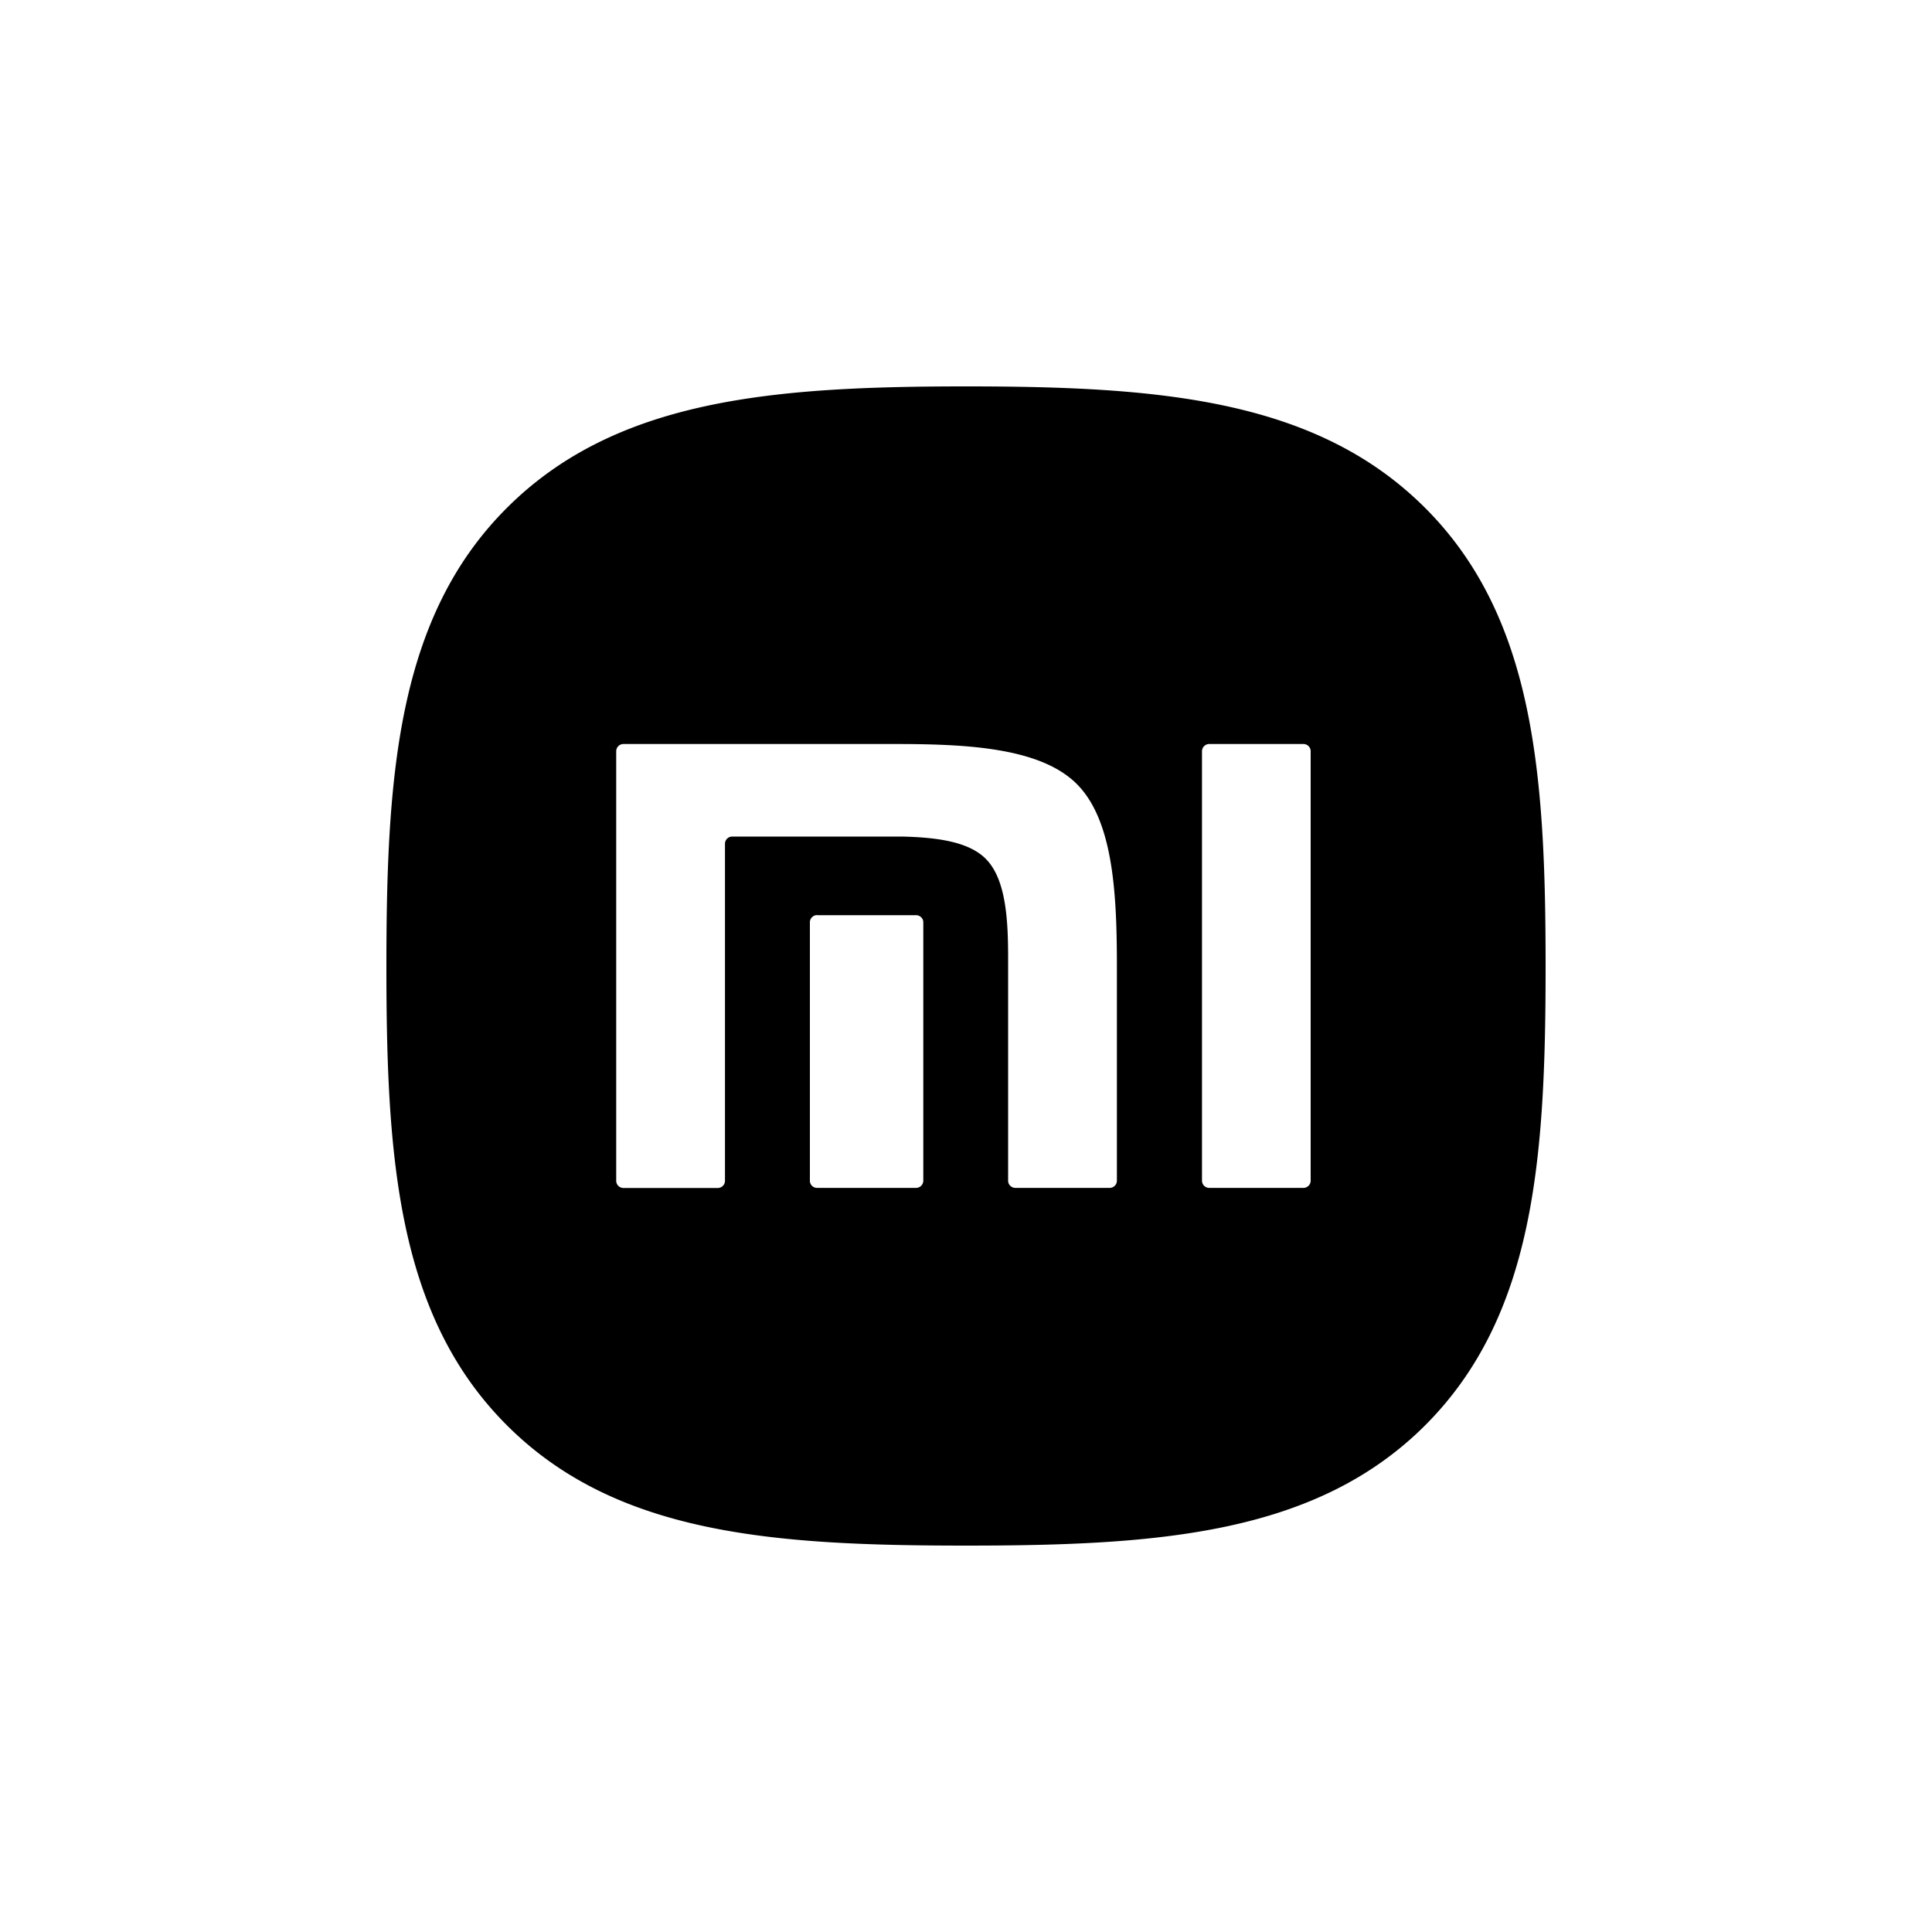 <svg xmlns="http://www.w3.org/2000/svg" viewBox="0 0 20 20" fill="currentColor" aria-hidden="true" data-slot="icon">
  <path d="M10 4c-1.992 0-3.622.128-4.753 1.258C4.115 6.388 4 8.017 4 10.006c0 1.99.115 3.617 1.247 4.748C6.378 15.886 8.008 16 10 16s3.621-.115 4.753-1.245C15.885 13.623 16 11.995 16 10.006c0-1.992-.117-3.622-1.251-4.752C13.617 4.126 11.989 4 10 4ZM6.453 7.702h2.812c.735 0 1.503.035 1.882.414.373.373.413 1.117.415 1.838v2.27a.075.075 0 0 1-.076.073h-.974a.075.075 0 0 1-.076-.074V9.915c0-.403-.024-.817-.232-1.025-.179-.18-.513-.221-.86-.23H7.58a.075.075 0 0 0-.075.074v3.49a.075.075 0 0 1-.076.074h-.975a.075.075 0 0 1-.075-.074V7.777a.075.075 0 0 1 .075-.075Zm6.065 0h.975a.075.075 0 0 1 .075.075v4.446a.075.075 0 0 1-.075.074h-.975a.075.075 0 0 1-.075-.074V7.777a.076.076 0 0 1 .022-.053.074.074 0 0 1 .053-.022ZM8.46 9.474h1.023c.041 0 .075.033.075.073v2.676a.075.075 0 0 1-.075.074H8.46a.077.077 0 0 1-.053-.02.074.074 0 0 1-.023-.053V9.546a.075.075 0 0 1 .076-.073Z"/>
</svg>
